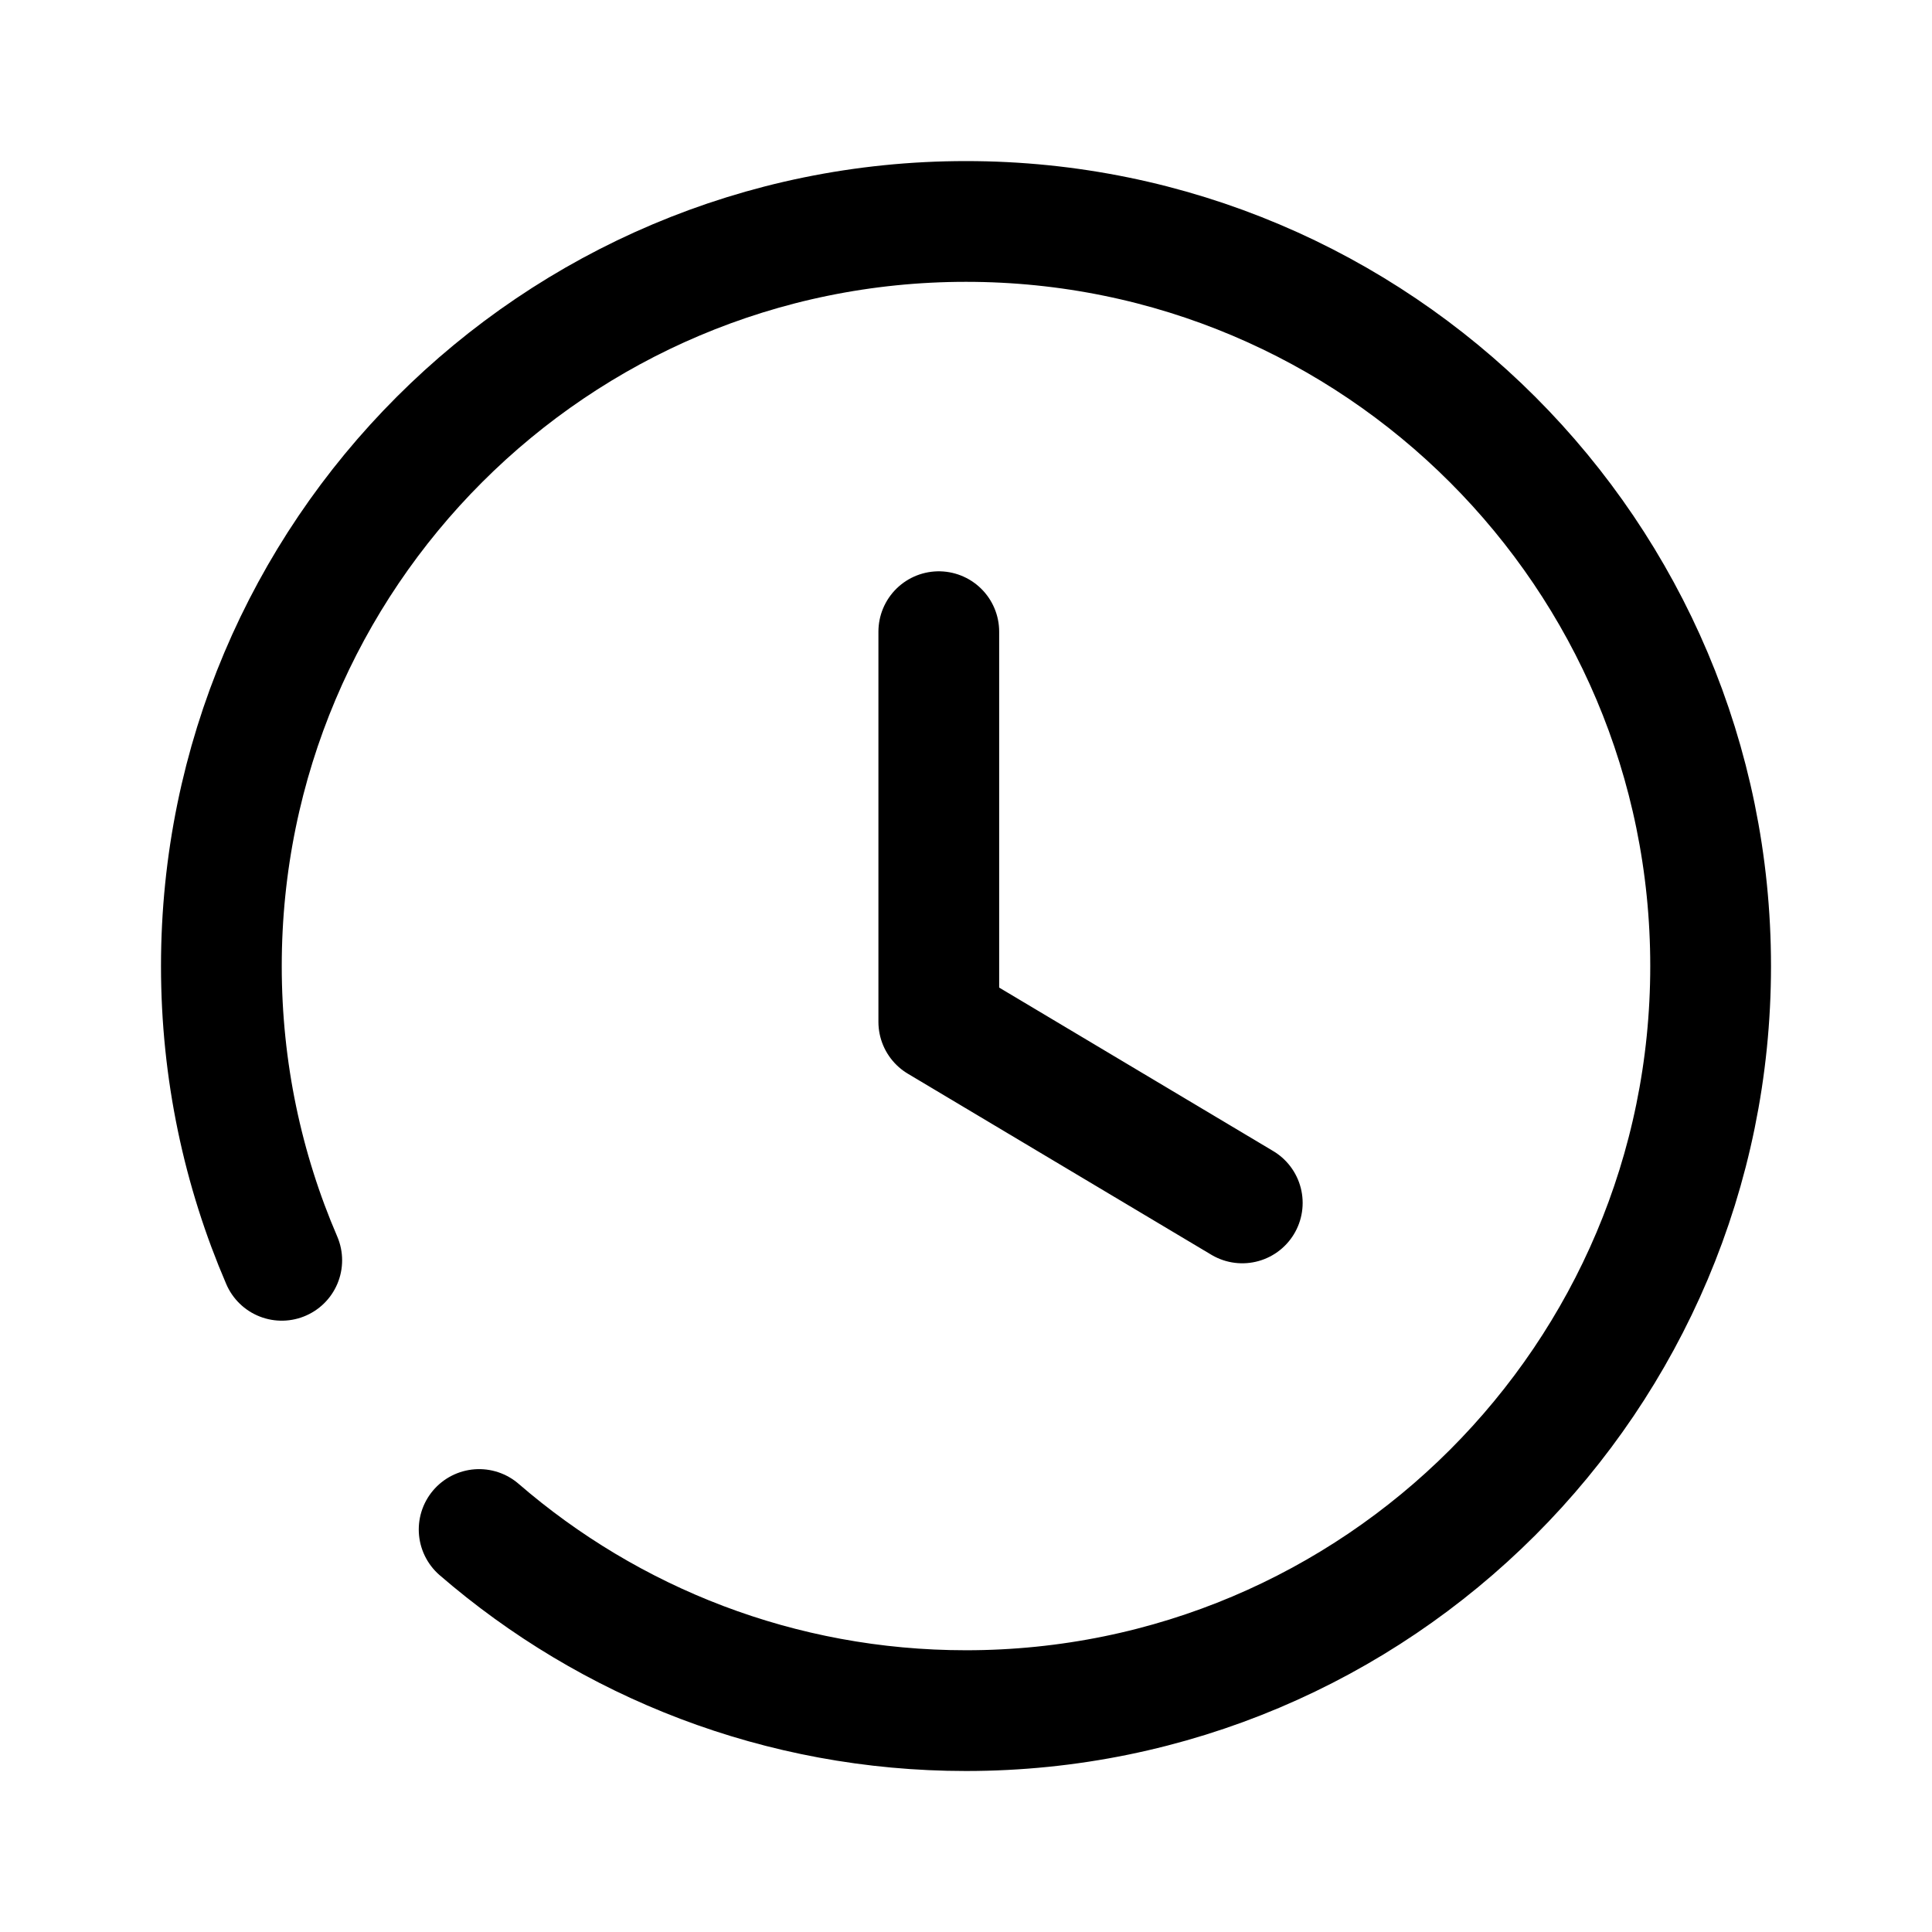 <svg width="24" height="24" viewBox="0 0 24 24" fill="none" xmlns="http://www.w3.org/2000/svg">
<path d="M5.952 19C7.574 20.402 9.688 21.25 12 21.25C17.109 21.25 21.25 17.11 21.25 12.001C21.25 6.891 17.109 2.751 12 2.751C6.891 2.751 2.75 6.891 2.75 12.001C2.75 13.299 3.017 14.535 3.5 15.656" stroke="black" stroke-width="1.5" stroke-linecap="round" stroke-linejoin="round"/>
<path d="M15.432 14.943L11.662 12.694V7.847" stroke="black" stroke-width="1.5" stroke-linecap="round" stroke-linejoin="round"/>
</svg>